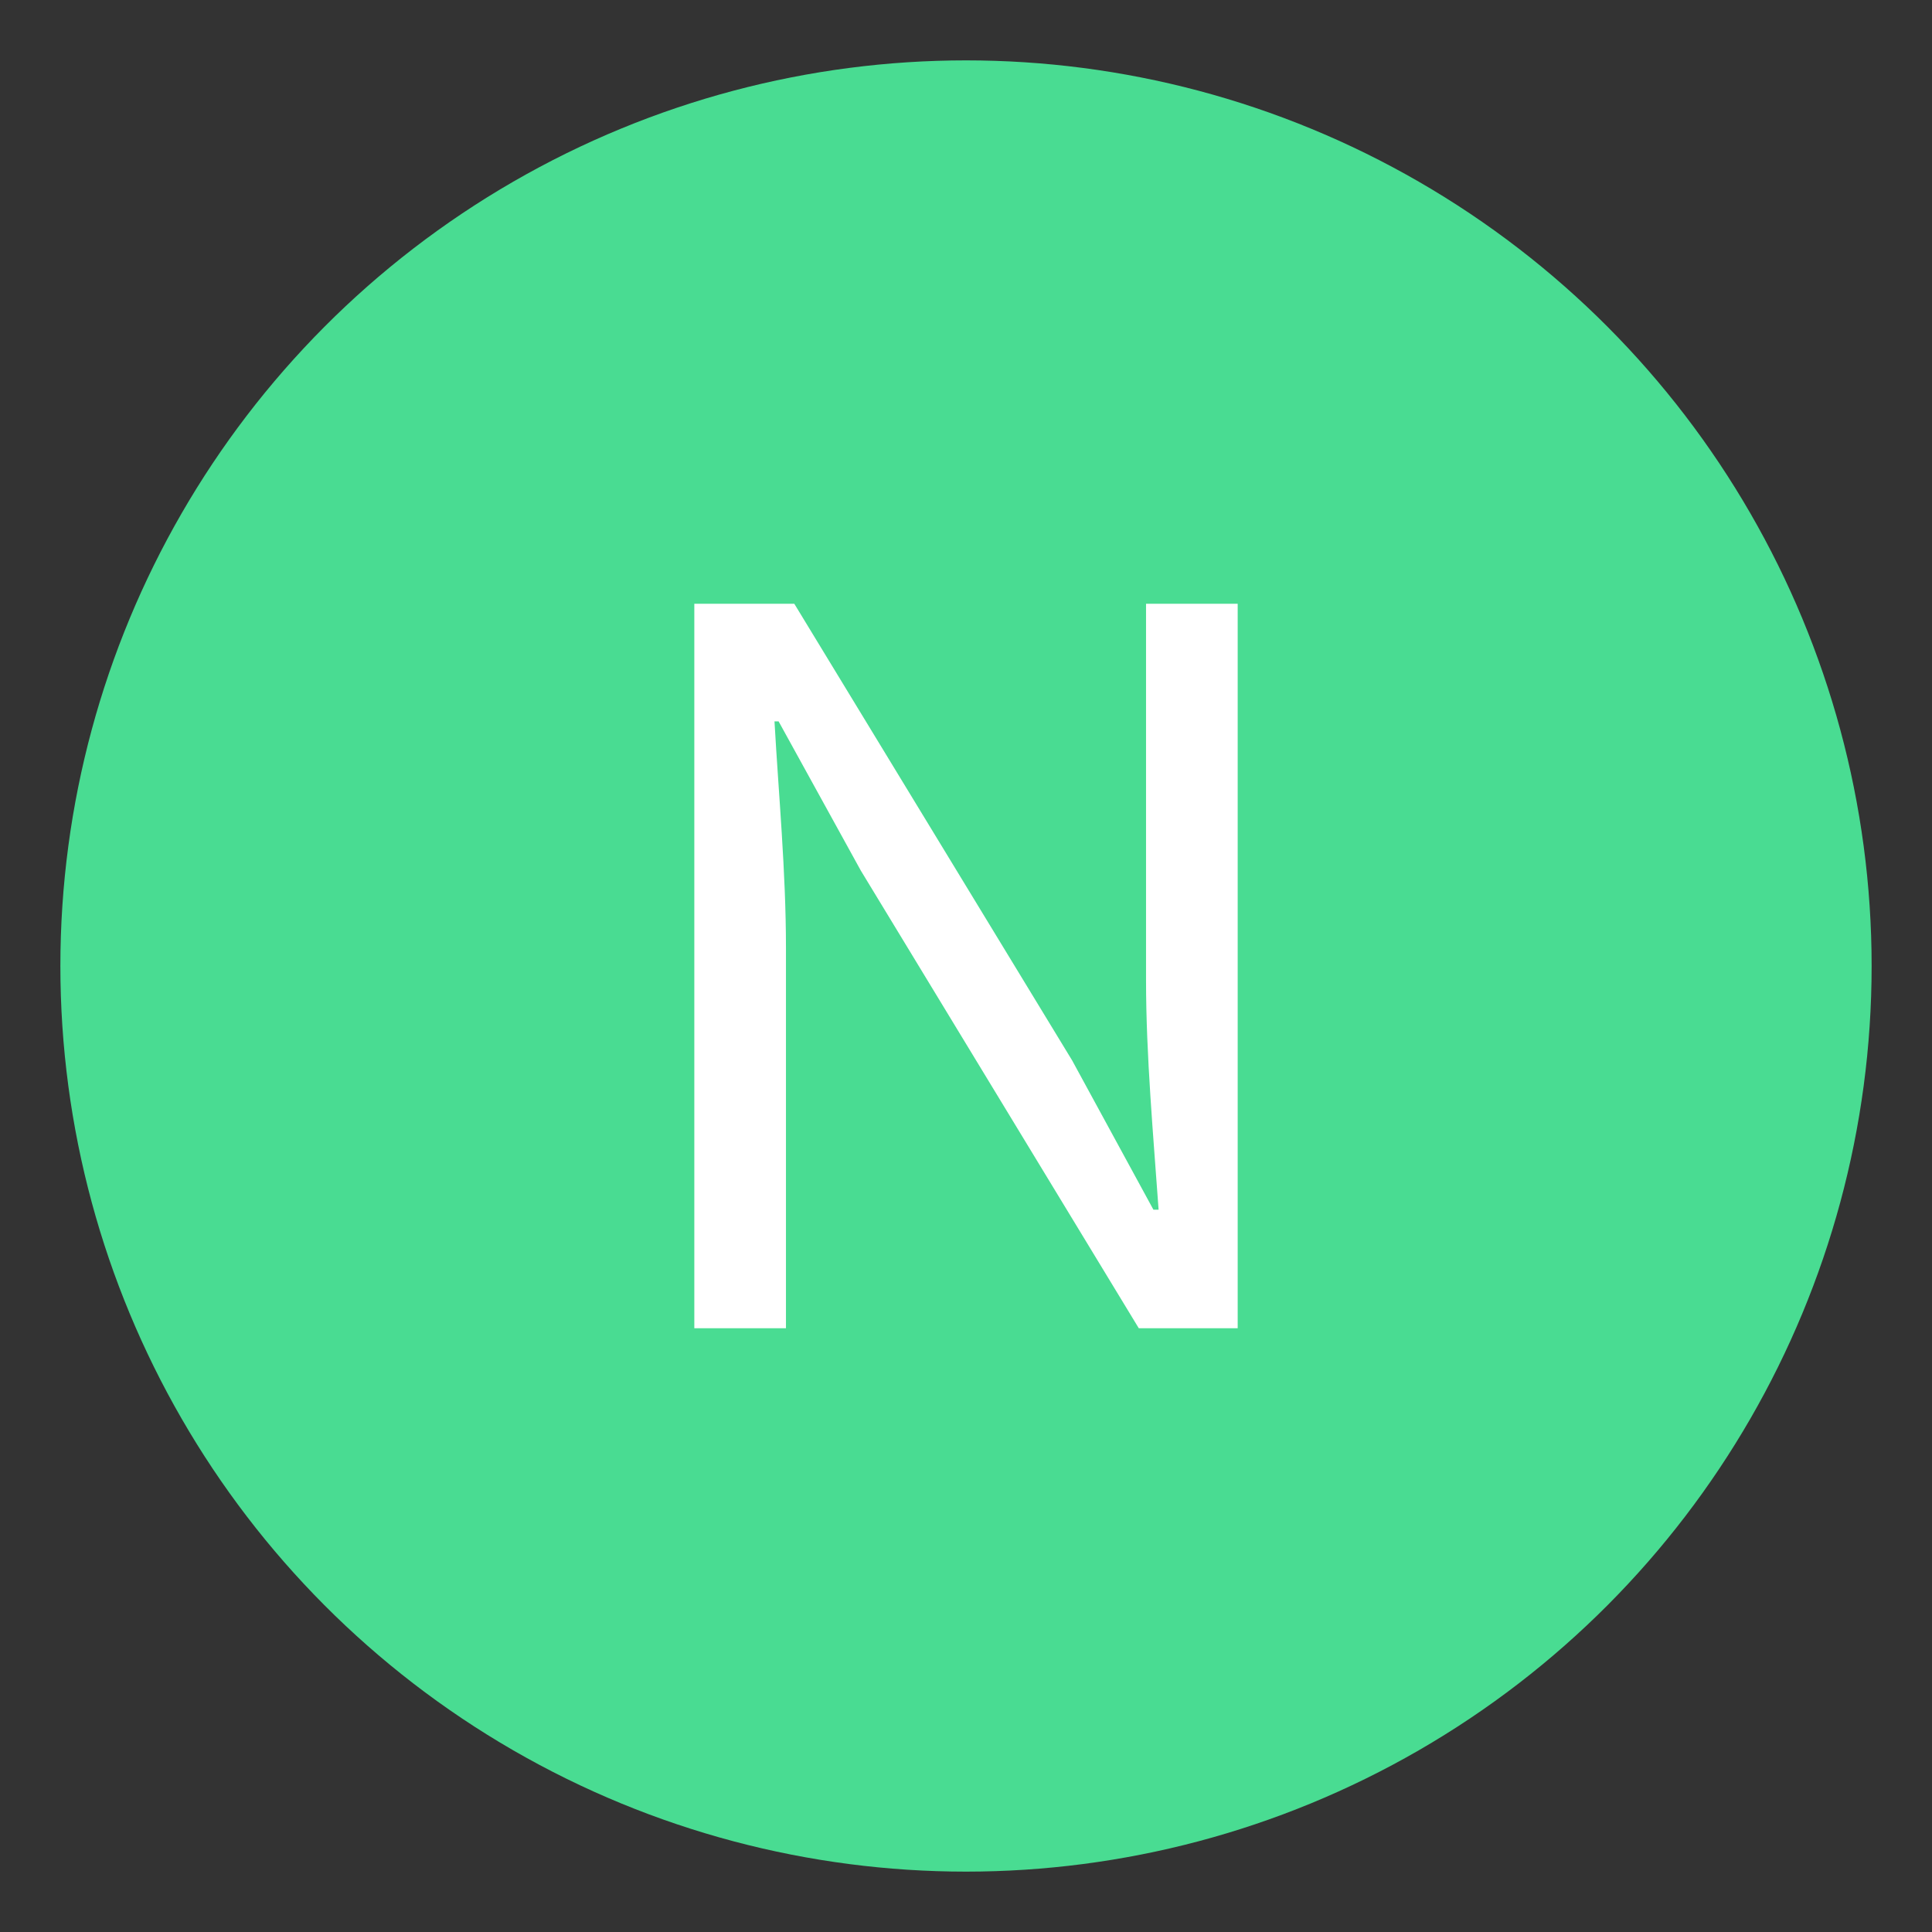 <svg width="16" height="16" viewBox="0 0 16 16" fill="none" xmlns="http://www.w3.org/2000/svg">
<rect x="0" y="0" width="16" height="16" fill="#333333" stroke="none"/>
<circle cx="8" cy="8" r="7.5" fill="#49DC92"/>
<path d="M5.75 11H6.509V7.849C6.509 7.218 6.448 6.58 6.414 5.974H6.448L7.129 7.21L9.431 11H10.25V5H9.491V8.119C9.491 8.741 9.552 9.412 9.595 10.018H9.552L8.879 8.782L6.578 5H5.75V11Z" fill="white"/>
</svg>
